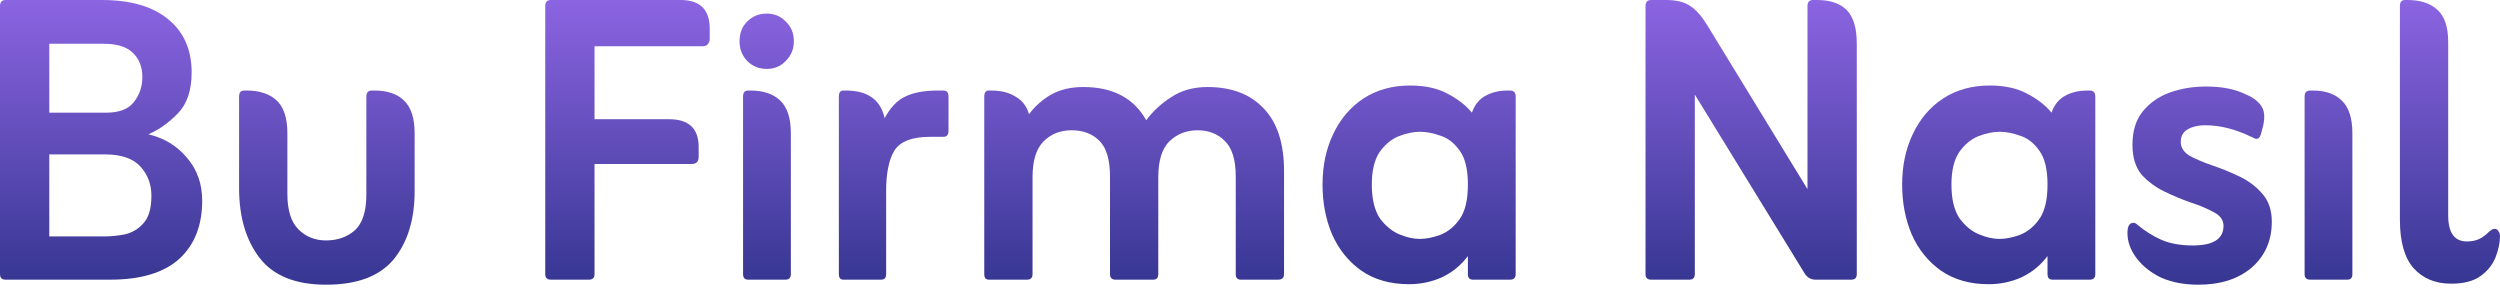 <svg width="400" height="46" viewBox="0 0 400 46" fill="none" xmlns="http://www.w3.org/2000/svg">
<path d="M23.741 21.488C26.263 22.078 28.329 23.339 29.938 25.27C31.548 27.148 32.352 29.428 32.352 32.111C32.352 36.081 31.119 39.193 28.651 41.447C26.183 43.646 22.507 44.746 17.625 44.746H0.885C0.295 44.746 0 44.451 0 43.861V0.966C0 0.322 0.295 0 0.885 0H16.257C20.871 0 24.412 1.019 26.88 3.058C29.402 5.097 30.662 7.941 30.662 11.589C30.662 14.432 29.938 16.605 28.489 18.108C27.041 19.61 25.458 20.737 23.741 21.488ZM7.887 18.027H16.981C19.073 18.027 20.549 17.464 21.407 16.337C22.32 15.21 22.776 13.869 22.776 12.313C22.776 10.704 22.266 9.416 21.246 8.45C20.281 7.485 18.725 7.002 16.579 7.002H7.887V18.027ZM7.887 37.825H16.74C17.759 37.825 18.832 37.718 19.959 37.503C21.139 37.235 22.132 36.645 22.936 35.733C23.795 34.821 24.224 33.345 24.224 31.306C24.224 29.482 23.634 27.926 22.454 26.639C21.273 25.351 19.395 24.707 16.82 24.707H7.887V37.825Z" fill="url(#paint0_linear_35_13)"/>
<path d="M52.177 45.551C47.294 45.551 43.753 44.129 41.553 41.286C39.354 38.442 38.254 34.713 38.254 30.099V15.452C38.254 14.808 38.522 14.486 39.059 14.486H39.461C41.553 14.486 43.163 15.023 44.29 16.096C45.416 17.169 45.98 18.913 45.98 21.327V31.065C45.98 33.64 46.57 35.518 47.75 36.698C48.931 37.879 50.406 38.469 52.177 38.469C54.001 38.469 55.53 37.932 56.764 36.859C57.998 35.733 58.615 33.828 58.615 31.145V15.452C58.615 14.808 58.91 14.486 59.5 14.486H59.903C61.995 14.486 63.578 15.023 64.651 16.096C65.778 17.169 66.341 18.913 66.341 21.327V30.582C66.341 35.142 65.214 38.791 62.961 41.527C60.708 44.21 57.113 45.551 52.177 45.551Z" fill="url(#paint1_linear_35_13)"/>
<path d="M95.125 26.236V43.861C95.125 44.451 94.83 44.746 94.24 44.746H88.123C87.533 44.746 87.238 44.451 87.238 43.861V0.966C87.238 0.322 87.533 0 88.123 0H108.887C111.998 0 113.554 1.529 113.554 4.587V6.277C113.554 6.546 113.447 6.814 113.232 7.082C113.072 7.297 112.803 7.404 112.428 7.404H95.125V19.073H107.036C110.201 19.073 111.784 20.549 111.784 23.5V25.109C111.784 25.86 111.408 26.236 110.657 26.236H95.125Z" fill="url(#paint2_linear_35_13)"/>
<path d="M118.327 6.599C118.327 5.312 118.729 4.265 119.534 3.461C120.392 2.602 121.438 2.173 122.672 2.173C123.906 2.173 124.926 2.602 125.731 3.461C126.589 4.265 127.018 5.312 127.018 6.599C127.018 7.833 126.589 8.88 125.731 9.738C124.926 10.596 123.906 11.026 122.672 11.026C121.438 11.026 120.392 10.596 119.534 9.738C118.729 8.88 118.327 7.833 118.327 6.599ZM119.695 44.746C119.158 44.746 118.89 44.451 118.89 43.861V15.452C118.89 14.808 119.158 14.486 119.695 14.486H120.097C122.136 14.486 123.719 15.023 124.845 16.096C125.972 17.169 126.535 18.913 126.535 21.327V43.861C126.535 44.451 126.24 44.746 125.65 44.746H119.695Z" fill="url(#paint3_linear_35_13)"/>
<path d="M141.541 18.913C142.453 17.196 143.553 16.042 144.841 15.452C146.128 14.808 147.872 14.486 150.072 14.486H150.957C151.493 14.486 151.762 14.808 151.762 15.452V20.924C151.762 21.568 151.493 21.89 150.957 21.89H148.864C145.914 21.89 143.982 22.641 143.07 24.144C142.212 25.592 141.782 27.738 141.782 30.582V43.861C141.782 44.451 141.514 44.746 140.978 44.746H134.942C134.459 44.746 134.217 44.451 134.217 43.861V15.452C134.217 14.808 134.459 14.486 134.942 14.486H135.344C138.831 14.486 140.897 15.962 141.541 18.913Z" fill="url(#paint4_linear_35_13)"/>
<path d="M164.643 18.269C165.609 16.981 166.789 15.935 168.184 15.13C169.633 14.325 171.35 13.923 173.335 13.923C178.057 13.923 181.41 15.693 183.395 19.234C184.468 17.786 185.809 16.552 187.419 15.532C189.028 14.459 190.96 13.923 193.213 13.923C197.023 13.923 200 15.05 202.147 17.303C204.346 19.556 205.446 22.91 205.446 27.363V43.861C205.446 44.451 205.124 44.746 204.48 44.746H198.525C197.988 44.746 197.72 44.451 197.72 43.861V28.248C197.72 25.565 197.13 23.661 195.95 22.534C194.823 21.407 193.374 20.844 191.604 20.844C189.833 20.844 188.331 21.434 187.097 22.615C185.917 23.795 185.326 25.7 185.326 28.329V43.861C185.326 44.451 185.058 44.746 184.522 44.746H178.486C177.896 44.746 177.6 44.451 177.6 43.861V28.248C177.6 25.565 177.037 23.661 175.91 22.534C174.784 21.407 173.308 20.844 171.484 20.844C169.66 20.844 168.158 21.434 166.977 22.615C165.797 23.795 165.207 25.7 165.207 28.329V43.861C165.207 44.451 164.912 44.746 164.321 44.746H158.205C157.722 44.746 157.481 44.451 157.481 43.861V15.452C157.481 14.808 157.722 14.486 158.205 14.486H158.607C160.163 14.486 161.451 14.808 162.47 15.452C163.544 16.042 164.268 16.981 164.643 18.269Z" fill="url(#paint5_linear_35_13)"/>
<path d="M234.863 40.964C233.79 42.412 232.422 43.539 230.759 44.344C229.095 45.095 227.325 45.471 225.447 45.471C222.442 45.471 219.894 44.746 217.802 43.298C215.763 41.849 214.207 39.917 213.134 37.503C212.114 35.089 211.605 32.433 211.605 29.536C211.605 26.531 212.168 23.849 213.295 21.488C214.421 19.073 216.031 17.169 218.123 15.774C220.27 14.379 222.764 13.681 225.608 13.681C227.969 13.681 229.954 14.111 231.563 14.969C233.227 15.828 234.541 16.847 235.507 18.027C235.936 16.793 236.634 15.908 237.599 15.371C238.619 14.781 239.826 14.486 241.221 14.486H241.623C242.213 14.486 242.509 14.808 242.509 15.452V43.861C242.509 44.451 242.213 44.746 241.623 44.746H235.668C235.131 44.746 234.863 44.451 234.863 43.861V40.964ZM227.137 38.227C228.156 38.227 229.256 38.013 230.437 37.584C231.671 37.101 232.717 36.242 233.575 35.008C234.434 33.774 234.863 31.95 234.863 29.536C234.863 27.121 234.434 25.324 233.575 24.144C232.717 22.91 231.698 22.105 230.517 21.729C229.337 21.3 228.237 21.085 227.218 21.085C226.145 21.085 224.991 21.327 223.757 21.81C222.577 22.293 221.557 23.151 220.699 24.385C219.894 25.619 219.492 27.336 219.492 29.536C219.492 31.843 219.921 33.64 220.779 34.928C221.691 36.162 222.738 37.02 223.918 37.503C225.098 37.986 226.171 38.227 227.137 38.227Z" fill="url(#paint6_linear_35_13)"/>
<path d="M289.198 30.26V0.966C289.198 0.322 289.493 0 290.083 0H290.727C292.819 0 294.402 0.537 295.475 1.61C296.548 2.683 297.085 4.48 297.085 7.002V43.861C297.085 44.451 296.789 44.746 296.199 44.746H290.485C289.734 44.746 289.144 44.398 288.715 43.7L271.17 15.13V43.861C271.17 44.451 270.875 44.746 270.285 44.746H264.169C263.578 44.746 263.283 44.451 263.283 43.861V0.966C263.283 0.322 263.578 0 264.169 0H266.583C268.246 0 269.534 0.322 270.446 0.966C271.358 1.556 272.243 2.549 273.102 3.943L289.198 30.26Z" fill="url(#paint7_linear_35_13)"/>
<path d="M327.602 40.964C326.529 42.412 325.161 43.539 323.498 44.344C321.835 45.095 320.064 45.471 318.186 45.471C315.182 45.471 312.633 44.746 310.541 43.298C308.502 41.849 306.946 39.917 305.873 37.503C304.854 35.089 304.344 32.433 304.344 29.536C304.344 26.531 304.907 23.849 306.034 21.488C307.161 19.073 308.77 17.169 310.863 15.774C313.009 14.379 315.504 13.681 318.347 13.681C320.708 13.681 322.693 14.111 324.303 14.969C325.966 15.828 327.28 16.847 328.246 18.027C328.675 16.793 329.373 15.908 330.339 15.371C331.358 14.781 332.565 14.486 333.96 14.486H334.363C334.953 14.486 335.248 14.808 335.248 15.452V43.861C335.248 44.451 334.953 44.746 334.363 44.746H328.407C327.871 44.746 327.602 44.451 327.602 43.861V40.964ZM319.876 38.227C320.896 38.227 321.996 38.013 323.176 37.584C324.41 37.101 325.456 36.242 326.315 35.008C327.173 33.774 327.602 31.95 327.602 29.536C327.602 27.121 327.173 25.324 326.315 24.144C325.456 22.91 324.437 22.105 323.257 21.729C322.076 21.3 320.976 21.085 319.957 21.085C318.884 21.085 317.73 21.327 316.496 21.81C315.316 22.293 314.297 23.151 313.438 24.385C312.633 25.619 312.231 27.336 312.231 29.536C312.231 31.843 312.66 33.64 313.519 34.928C314.431 36.162 315.477 37.02 316.657 37.503C317.838 37.986 318.911 38.227 319.876 38.227Z" fill="url(#paint8_linear_35_13)"/>
<path d="M341.999 35.974C343.233 36.993 344.521 37.798 345.862 38.388C347.257 38.979 348.92 39.274 350.852 39.274C354.125 39.274 355.761 38.227 355.761 36.135C355.761 35.223 355.251 34.499 354.232 33.962C353.266 33.426 352.059 32.916 350.61 32.433C349.216 31.95 347.794 31.36 346.345 30.662C344.896 29.965 343.662 29.053 342.643 27.926C341.677 26.746 341.194 25.163 341.194 23.178C341.194 20.978 341.731 19.208 342.804 17.866C343.931 16.471 345.379 15.452 347.15 14.808C348.974 14.164 350.906 13.842 352.944 13.842C355.466 13.842 357.559 14.245 359.222 15.05C360.617 15.64 361.529 16.364 361.958 17.223C362.387 18.027 362.387 19.181 361.958 20.683L361.717 21.568C361.556 21.998 361.341 22.212 361.073 22.212C360.912 22.212 360.778 22.185 360.67 22.132C360.563 22.024 360.402 21.944 360.187 21.89C357.666 20.656 355.198 20.039 352.783 20.039C351.71 20.039 350.798 20.254 350.047 20.683C349.296 21.112 348.92 21.783 348.92 22.695C348.92 23.607 349.403 24.358 350.369 24.948C351.388 25.485 352.596 25.995 353.991 26.477C355.439 26.96 356.888 27.551 358.336 28.248C359.785 28.946 360.992 29.858 361.958 30.984C362.977 32.111 363.487 33.613 363.487 35.491C363.487 38.496 362.414 40.937 360.268 42.815C358.122 44.639 355.278 45.551 351.737 45.551C349.484 45.551 347.499 45.175 345.782 44.424C344.119 43.62 342.804 42.573 341.838 41.286C340.873 39.998 340.39 38.657 340.39 37.262C340.39 36.189 340.712 35.652 341.355 35.652C341.57 35.652 341.785 35.759 341.999 35.974Z" fill="url(#paint9_linear_35_13)"/>
<path d="M369.621 44.746C369.031 44.746 368.736 44.451 368.736 43.861V15.452C368.736 14.808 369.031 14.486 369.621 14.486H370.024C372.062 14.486 373.618 15.023 374.691 16.096C375.818 17.169 376.381 18.913 376.381 21.327V43.861C376.381 44.451 376.113 44.746 375.577 44.746H369.621Z" fill="url(#paint10_linear_35_13)"/>
<path d="M398.31 37.02C398.417 36.967 398.525 36.886 398.632 36.779C398.793 36.672 398.954 36.618 399.115 36.618C399.437 36.618 399.651 36.752 399.759 37.02C399.92 37.235 400 37.476 400 37.745C400 38.818 399.759 39.971 399.276 41.205C398.793 42.386 397.988 43.378 396.861 44.183C395.735 44.988 394.179 45.39 392.194 45.39C389.672 45.39 387.66 44.559 386.158 42.895C384.709 41.232 383.985 38.657 383.985 35.169V0.966C383.985 0.322 384.253 0 384.789 0H385.192C387.284 0 388.894 0.537 390.021 1.61C391.147 2.629 391.711 4.346 391.711 6.76V34.445C391.711 37.235 392.703 38.63 394.688 38.63C395.493 38.63 396.164 38.496 396.7 38.227C397.237 37.959 397.773 37.557 398.31 37.02Z" fill="url(#paint11_linear_35_13)"/>
<defs>
<linearGradient id="paint0_linear_35_13" x1="198.286" y1="-3.876" x2="198.286" y2="56.483" gradientUnits="userSpaceOnUse">
<stop stop-color="#9368E8"/>
<stop offset="1" stop-color="#222B7F"/>
</linearGradient>
<linearGradient id="paint1_linear_35_13" x1="198.286" y1="-3.876" x2="198.286" y2="56.483" gradientUnits="userSpaceOnUse">
<stop stop-color="#9368E8"/>
<stop offset="1" stop-color="#222B7F"/>
</linearGradient>
<linearGradient id="paint2_linear_35_13" x1="198.286" y1="-3.876" x2="198.286" y2="56.483" gradientUnits="userSpaceOnUse">
<stop stop-color="#9368E8"/>
<stop offset="1" stop-color="#222B7F"/>
</linearGradient>
<linearGradient id="paint3_linear_35_13" x1="198.286" y1="-3.876" x2="198.286" y2="56.483" gradientUnits="userSpaceOnUse">
<stop stop-color="#9368E8"/>
<stop offset="1" stop-color="#222B7F"/>
</linearGradient>
<linearGradient id="paint4_linear_35_13" x1="198.286" y1="-3.876" x2="198.286" y2="56.483" gradientUnits="userSpaceOnUse">
<stop stop-color="#9368E8"/>
<stop offset="1" stop-color="#222B7F"/>
</linearGradient>
<linearGradient id="paint5_linear_35_13" x1="198.286" y1="-3.876" x2="198.286" y2="56.483" gradientUnits="userSpaceOnUse">
<stop stop-color="#9368E8"/>
<stop offset="1" stop-color="#222B7F"/>
</linearGradient>
<linearGradient id="paint6_linear_35_13" x1="198.286" y1="-3.876" x2="198.286" y2="56.483" gradientUnits="userSpaceOnUse">
<stop stop-color="#9368E8"/>
<stop offset="1" stop-color="#222B7F"/>
</linearGradient>
<linearGradient id="paint7_linear_35_13" x1="198.286" y1="-3.876" x2="198.286" y2="56.483" gradientUnits="userSpaceOnUse">
<stop stop-color="#9368E8"/>
<stop offset="1" stop-color="#222B7F"/>
</linearGradient>
<linearGradient id="paint8_linear_35_13" x1="198.286" y1="-3.876" x2="198.286" y2="56.483" gradientUnits="userSpaceOnUse">
<stop stop-color="#9368E8"/>
<stop offset="1" stop-color="#222B7F"/>
</linearGradient>
<linearGradient id="paint9_linear_35_13" x1="198.286" y1="-3.876" x2="198.286" y2="56.483" gradientUnits="userSpaceOnUse">
<stop stop-color="#9368E8"/>
<stop offset="1" stop-color="#222B7F"/>
</linearGradient>
<linearGradient id="paint10_linear_35_13" x1="198.286" y1="-3.876" x2="198.286" y2="56.483" gradientUnits="userSpaceOnUse">
<stop stop-color="#9368E8"/>
<stop offset="1" stop-color="#222B7F"/>
</linearGradient>
<linearGradient id="paint11_linear_35_13" x1="198.286" y1="-3.876" x2="198.286" y2="56.483" gradientUnits="userSpaceOnUse">
<stop stop-color="#9368E8"/>
<stop offset="1" stop-color="#222B7F"/>
</linearGradient>
</defs>
</svg>
